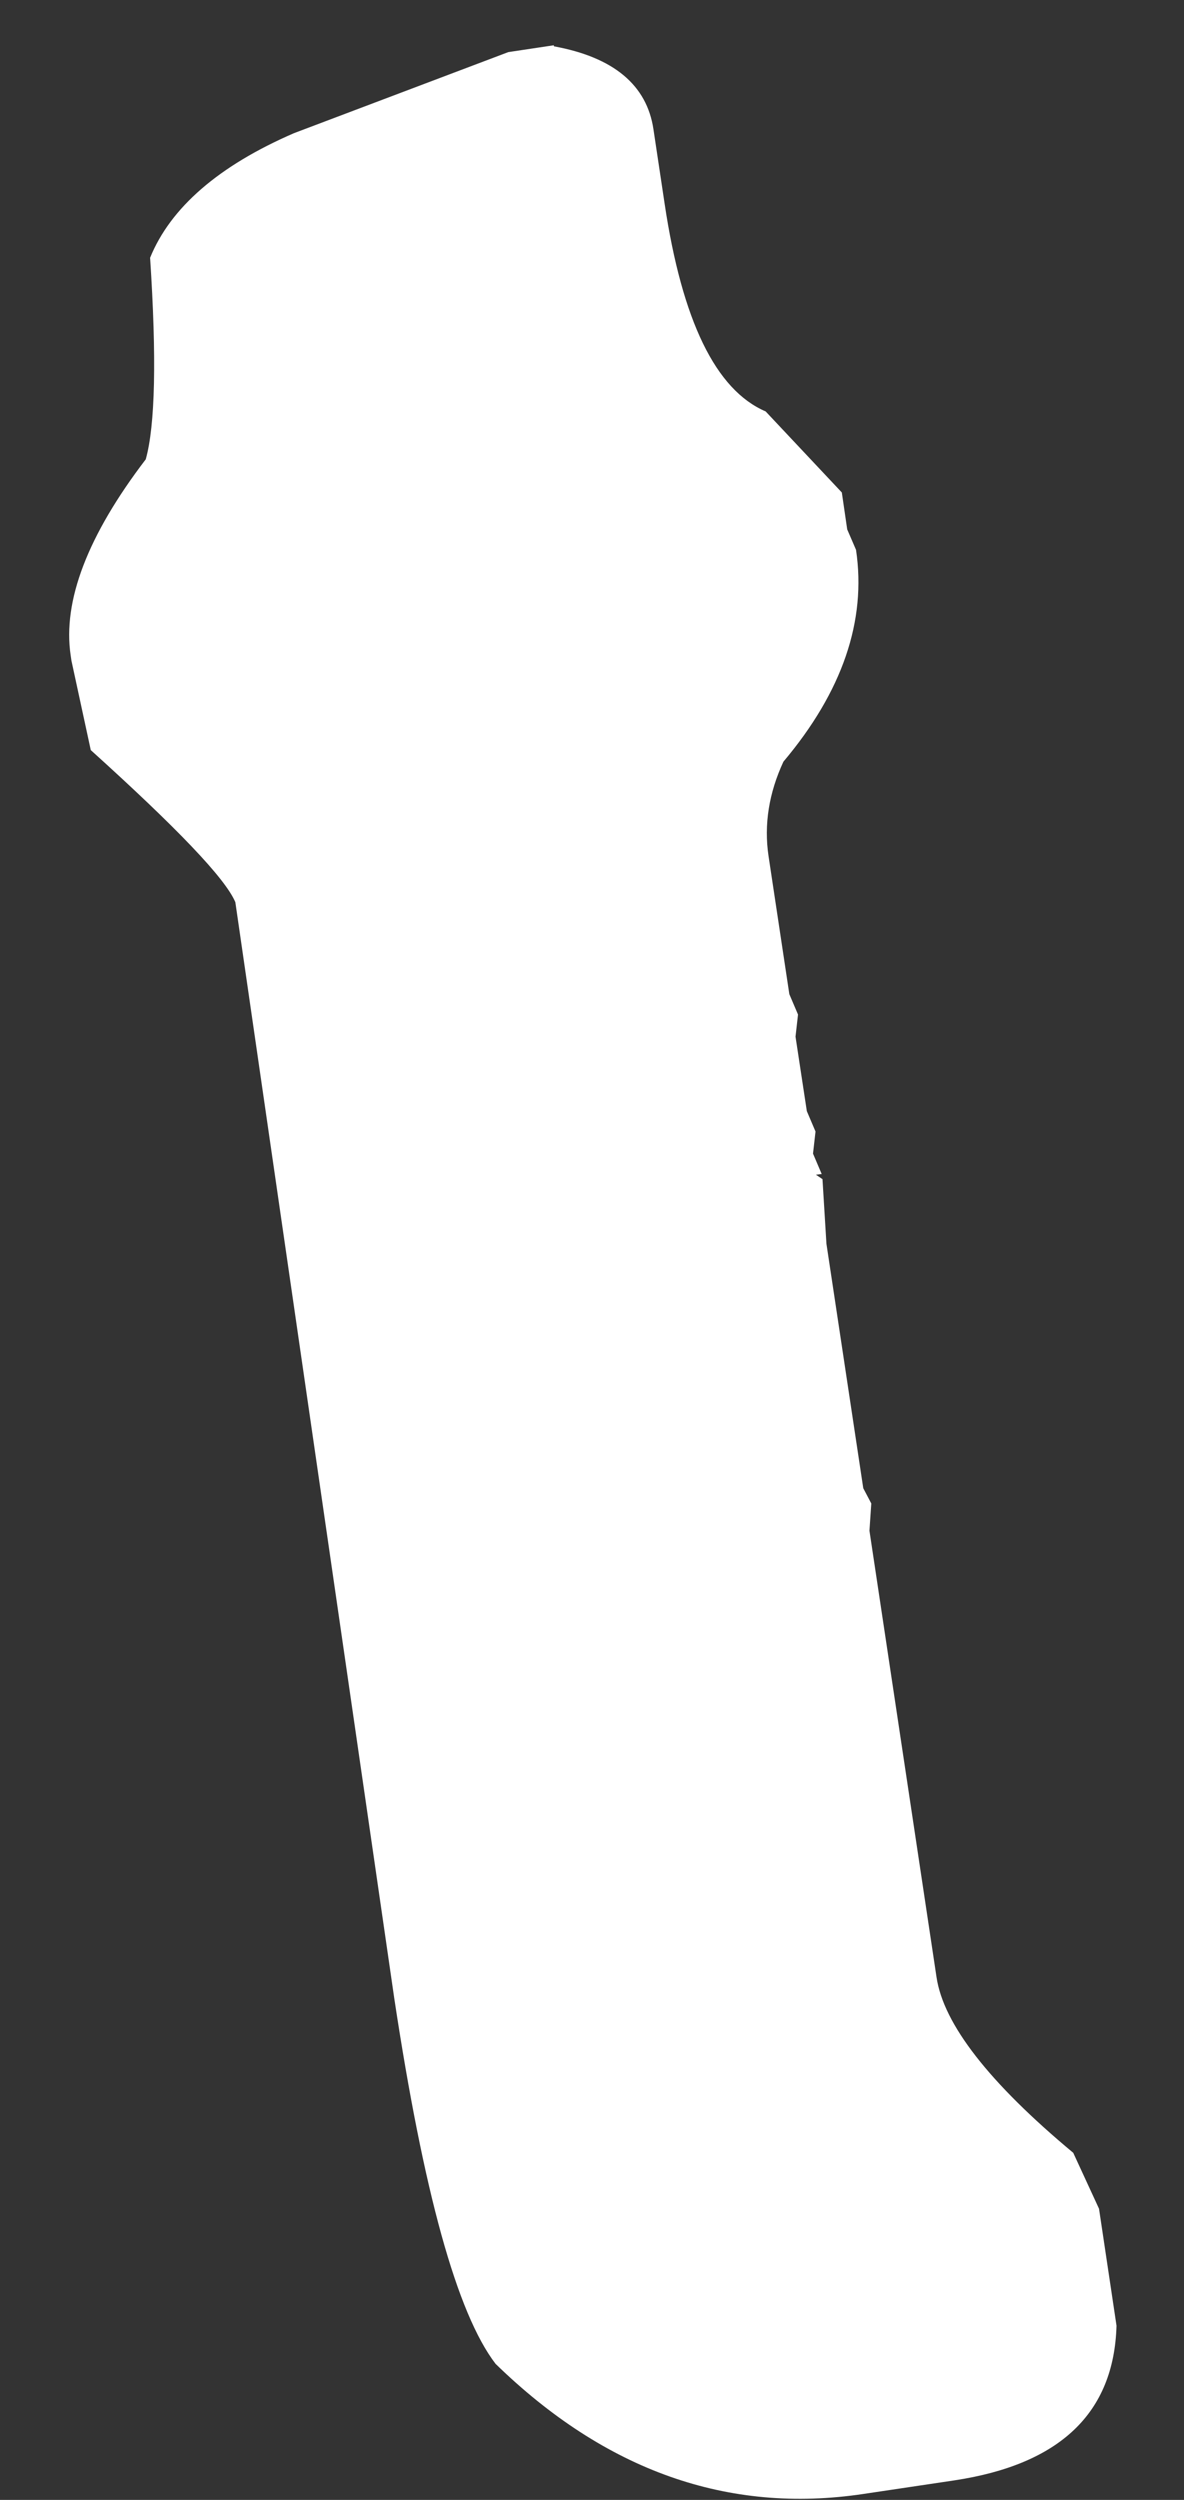 <?xml version="1.0" encoding="UTF-8" standalone="no"?><svg width='9' height='19' viewBox='0 0 9 19' fill='none' xmlns='http://www.w3.org/2000/svg'>
<rect x="0" y="0" width="9" height="19" fill="#333333" stroke="none"/>
<path d='M4.21 0.352C4.665 0.435 4.917 0.647 4.967 0.982L5.052 1.548C5.185 2.437 5.44 2.964 5.82 3.127L6.399 3.743L6.44 4.024L6.507 4.179C6.587 4.718 6.404 5.256 5.955 5.789C5.845 6.026 5.806 6.267 5.842 6.507L6 7.556L6.066 7.711L6.047 7.879L6.133 8.445L6.199 8.6L6.18 8.768L6.246 8.923L6.202 8.928L6.252 8.962L6.282 9.453L6.562 11.311L6.623 11.427L6.609 11.634L7.119 15.028C7.172 15.384 7.518 15.829 8.158 16.362L8.354 16.787L8.487 17.676C8.468 18.339 8.058 18.731 7.252 18.852L6.562 18.955C5.534 19.109 4.601 18.778 3.767 17.966C3.473 17.582 3.219 16.657 2.997 15.188L1.789 6.857C1.712 6.675 1.343 6.291 0.69 5.701L0.543 5.021L0.537 4.98C0.476 4.568 0.665 4.071 1.108 3.491C1.18 3.232 1.191 2.721 1.141 1.959C1.296 1.578 1.662 1.26 2.235 1.012L3.864 0.396L4.21 0.344V0.352Z' fill='white'/>
</svg>
